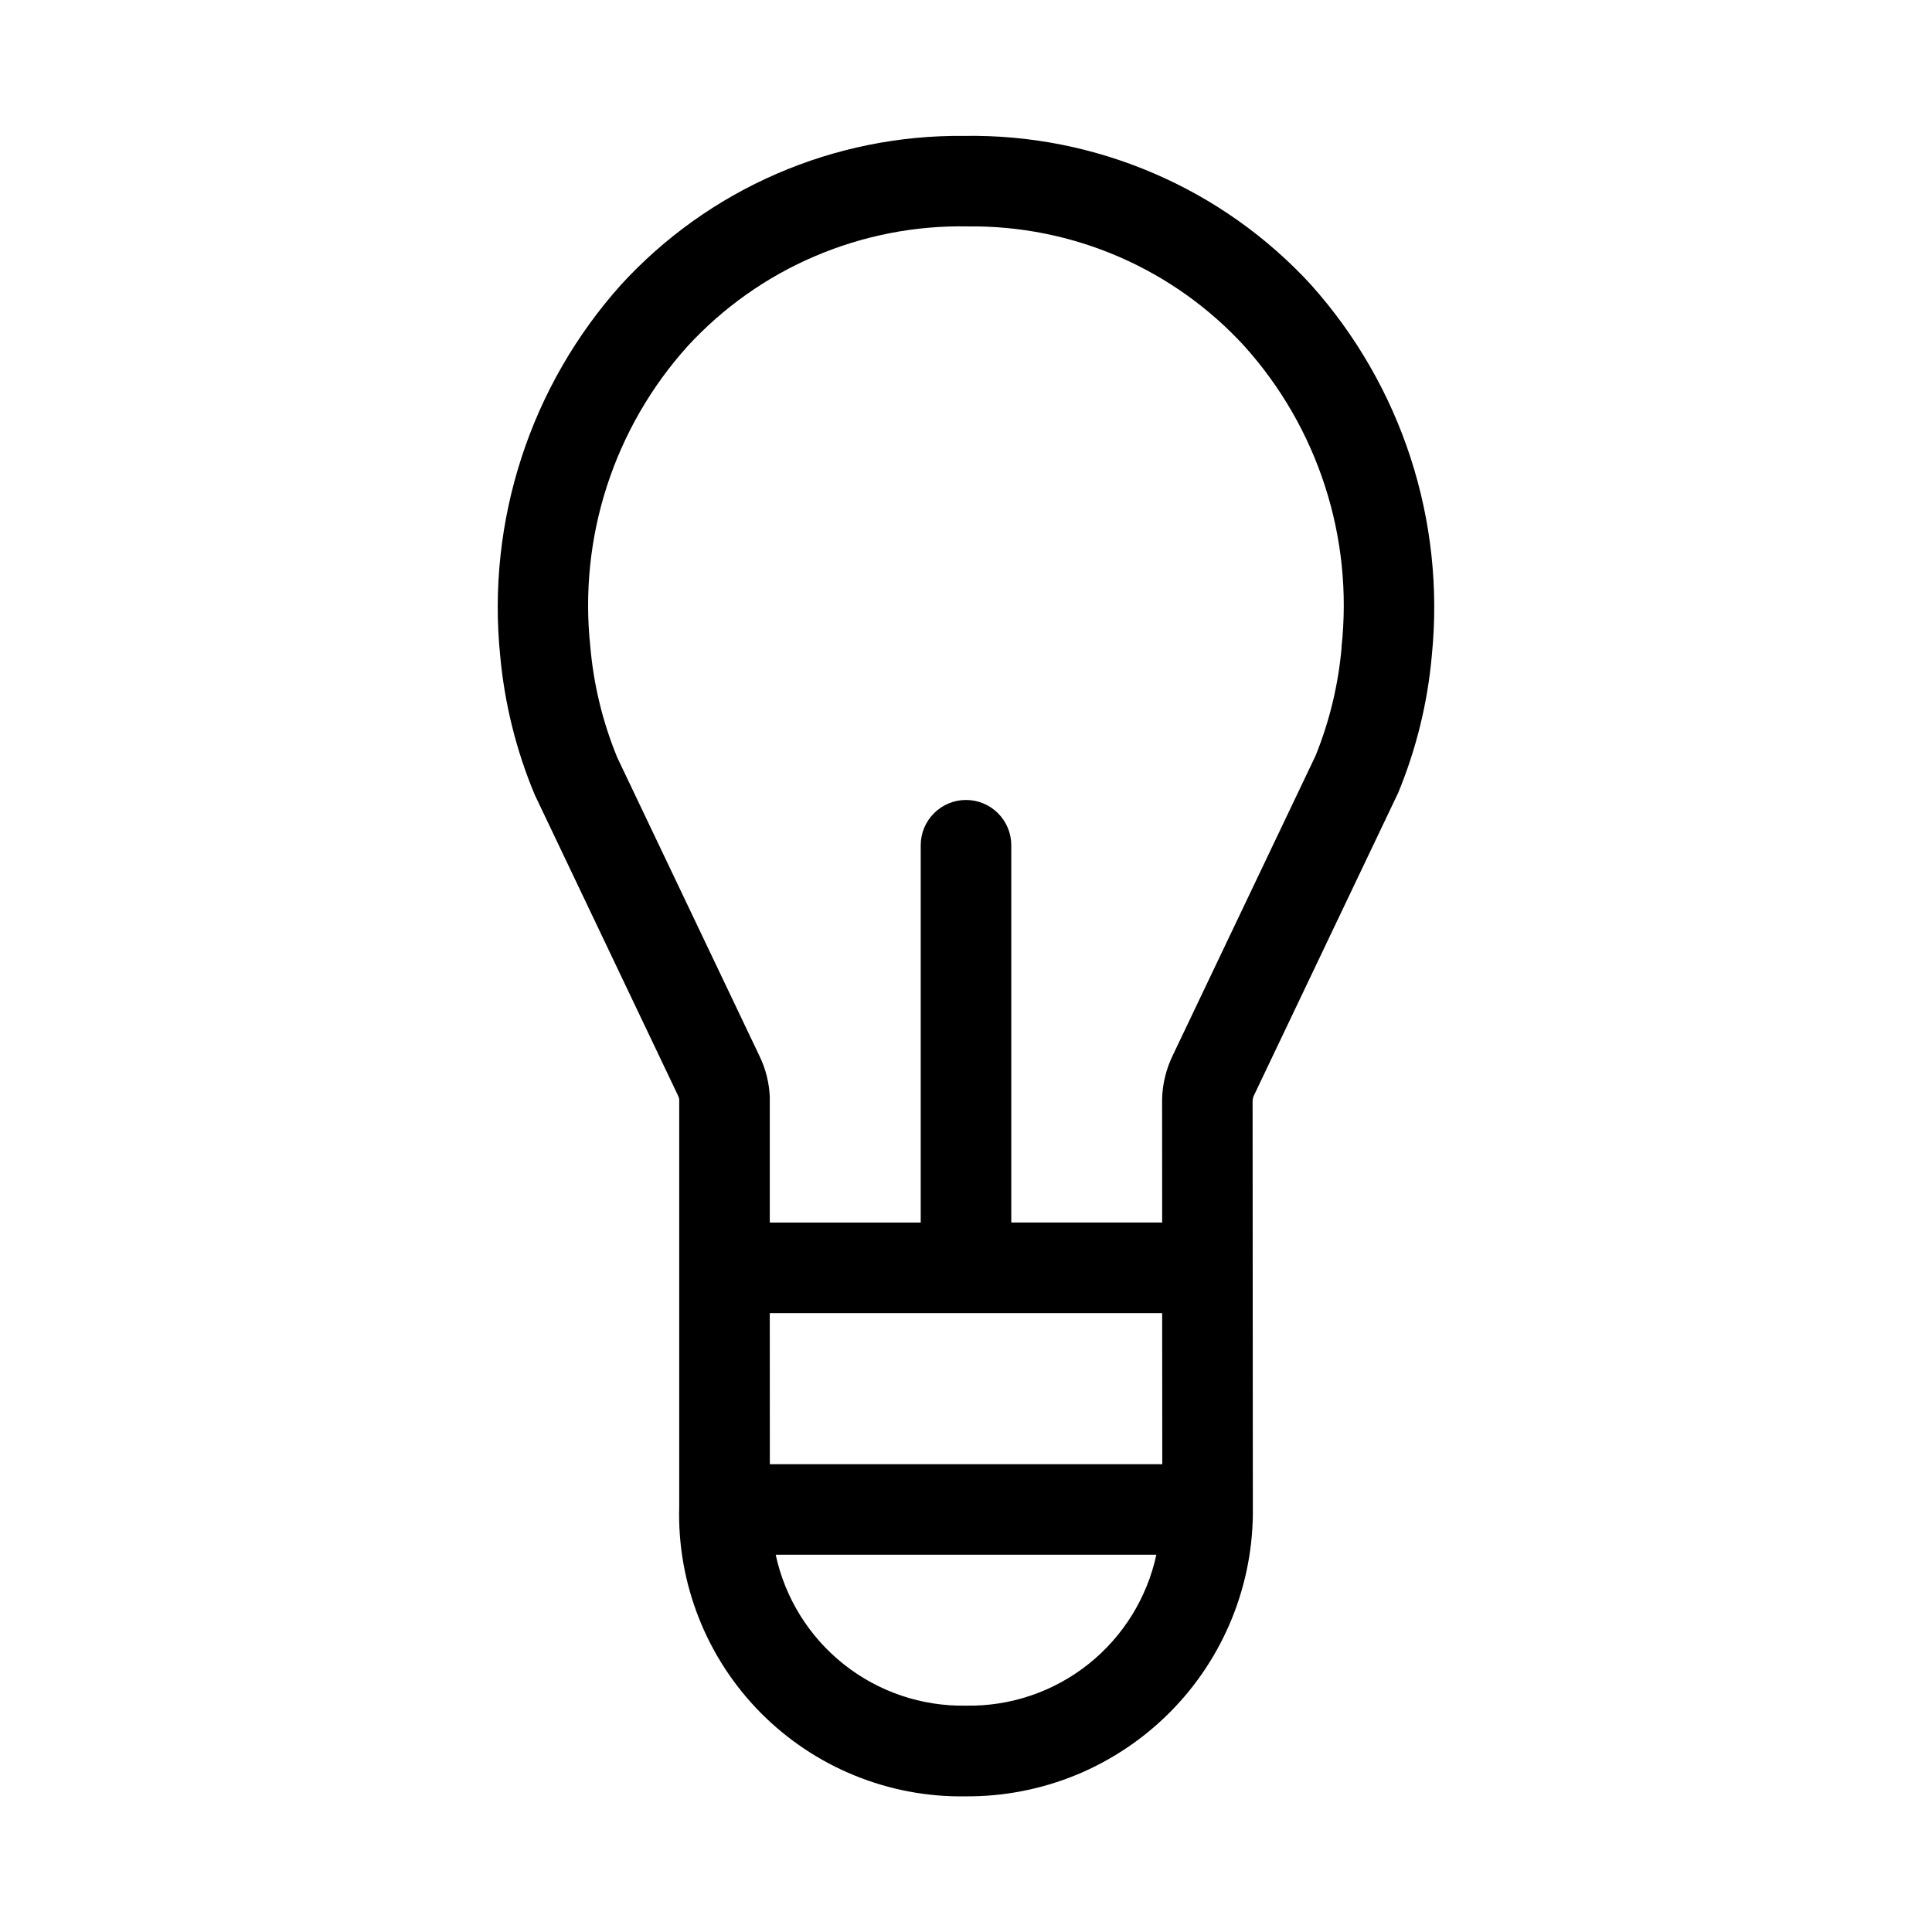 <svg xmlns="http://www.w3.org/2000/svg" width="32" height="32" viewBox="0 0 32 32"><path d="M21.719 4.721C20.989 3.926 20.099 3.295 19.108 2.87C18.117 2.444 17.047 2.233 15.968 2.251C14.899 2.24 13.841 2.454 12.861 2.88C11.881 3.305 11.002 3.933 10.281 4.722C9.541 5.55 8.981 6.522 8.638 7.578C8.294 8.634 8.173 9.749 8.284 10.854C8.356 11.649 8.549 12.428 8.857 13.164L11.227 18.139C11.237 18.16 11.244 18.182 11.25 18.205V24.953C11.232 25.584 11.343 26.212 11.575 26.799C11.806 27.386 12.155 27.92 12.599 28.369C13.043 28.817 13.573 29.171 14.158 29.409C14.742 29.647 15.369 29.764 16 29.753C16.629 29.757 17.252 29.635 17.834 29.395C18.415 29.154 18.942 28.8 19.385 28.353C19.828 27.906 20.176 27.375 20.411 26.791C20.645 26.208 20.761 25.583 20.751 24.954L20.747 18.238C20.748 18.203 20.757 18.169 20.772 18.138L23.159 13.13C23.459 12.403 23.647 11.635 23.716 10.852C23.826 9.748 23.706 8.632 23.362 7.577C23.018 6.522 22.459 5.55 21.719 4.722V4.721ZM19.249 21.751L19.251 24.252H12.751L12.75 21.75H19.25L19.249 21.751ZM16 28.251C15.266 28.264 14.551 28.022 13.976 27.566C13.401 27.11 13.002 26.468 12.848 25.751H19.153C18.998 26.468 18.599 27.11 18.024 27.566C17.449 28.022 16.734 28.264 16 28.251ZM22.222 10.714C22.169 11.333 22.023 11.941 21.79 12.517L19.42 17.49C19.313 17.714 19.254 17.957 19.248 18.205L19.249 20.249H16.75V14C16.75 13.801 16.671 13.61 16.53 13.47C16.39 13.329 16.199 13.25 16 13.25C15.801 13.25 15.61 13.329 15.47 13.47C15.329 13.61 15.25 13.801 15.25 14V20.25H12.75V18.172C12.741 17.936 12.683 17.705 12.58 17.492L10.226 12.552C9.984 11.966 9.833 11.347 9.778 10.716C9.681 9.819 9.774 8.911 10.052 8.053C10.33 7.194 10.786 6.403 11.39 5.733C11.979 5.093 12.697 4.585 13.497 4.244C14.297 3.902 15.16 3.733 16.03 3.75C16.89 3.74 17.742 3.911 18.531 4.252C19.321 4.594 20.029 5.098 20.61 5.732C21.214 6.403 21.669 7.193 21.946 8.052C22.224 8.91 22.317 9.818 22.22 10.715L22.222 10.714Z"/></svg>